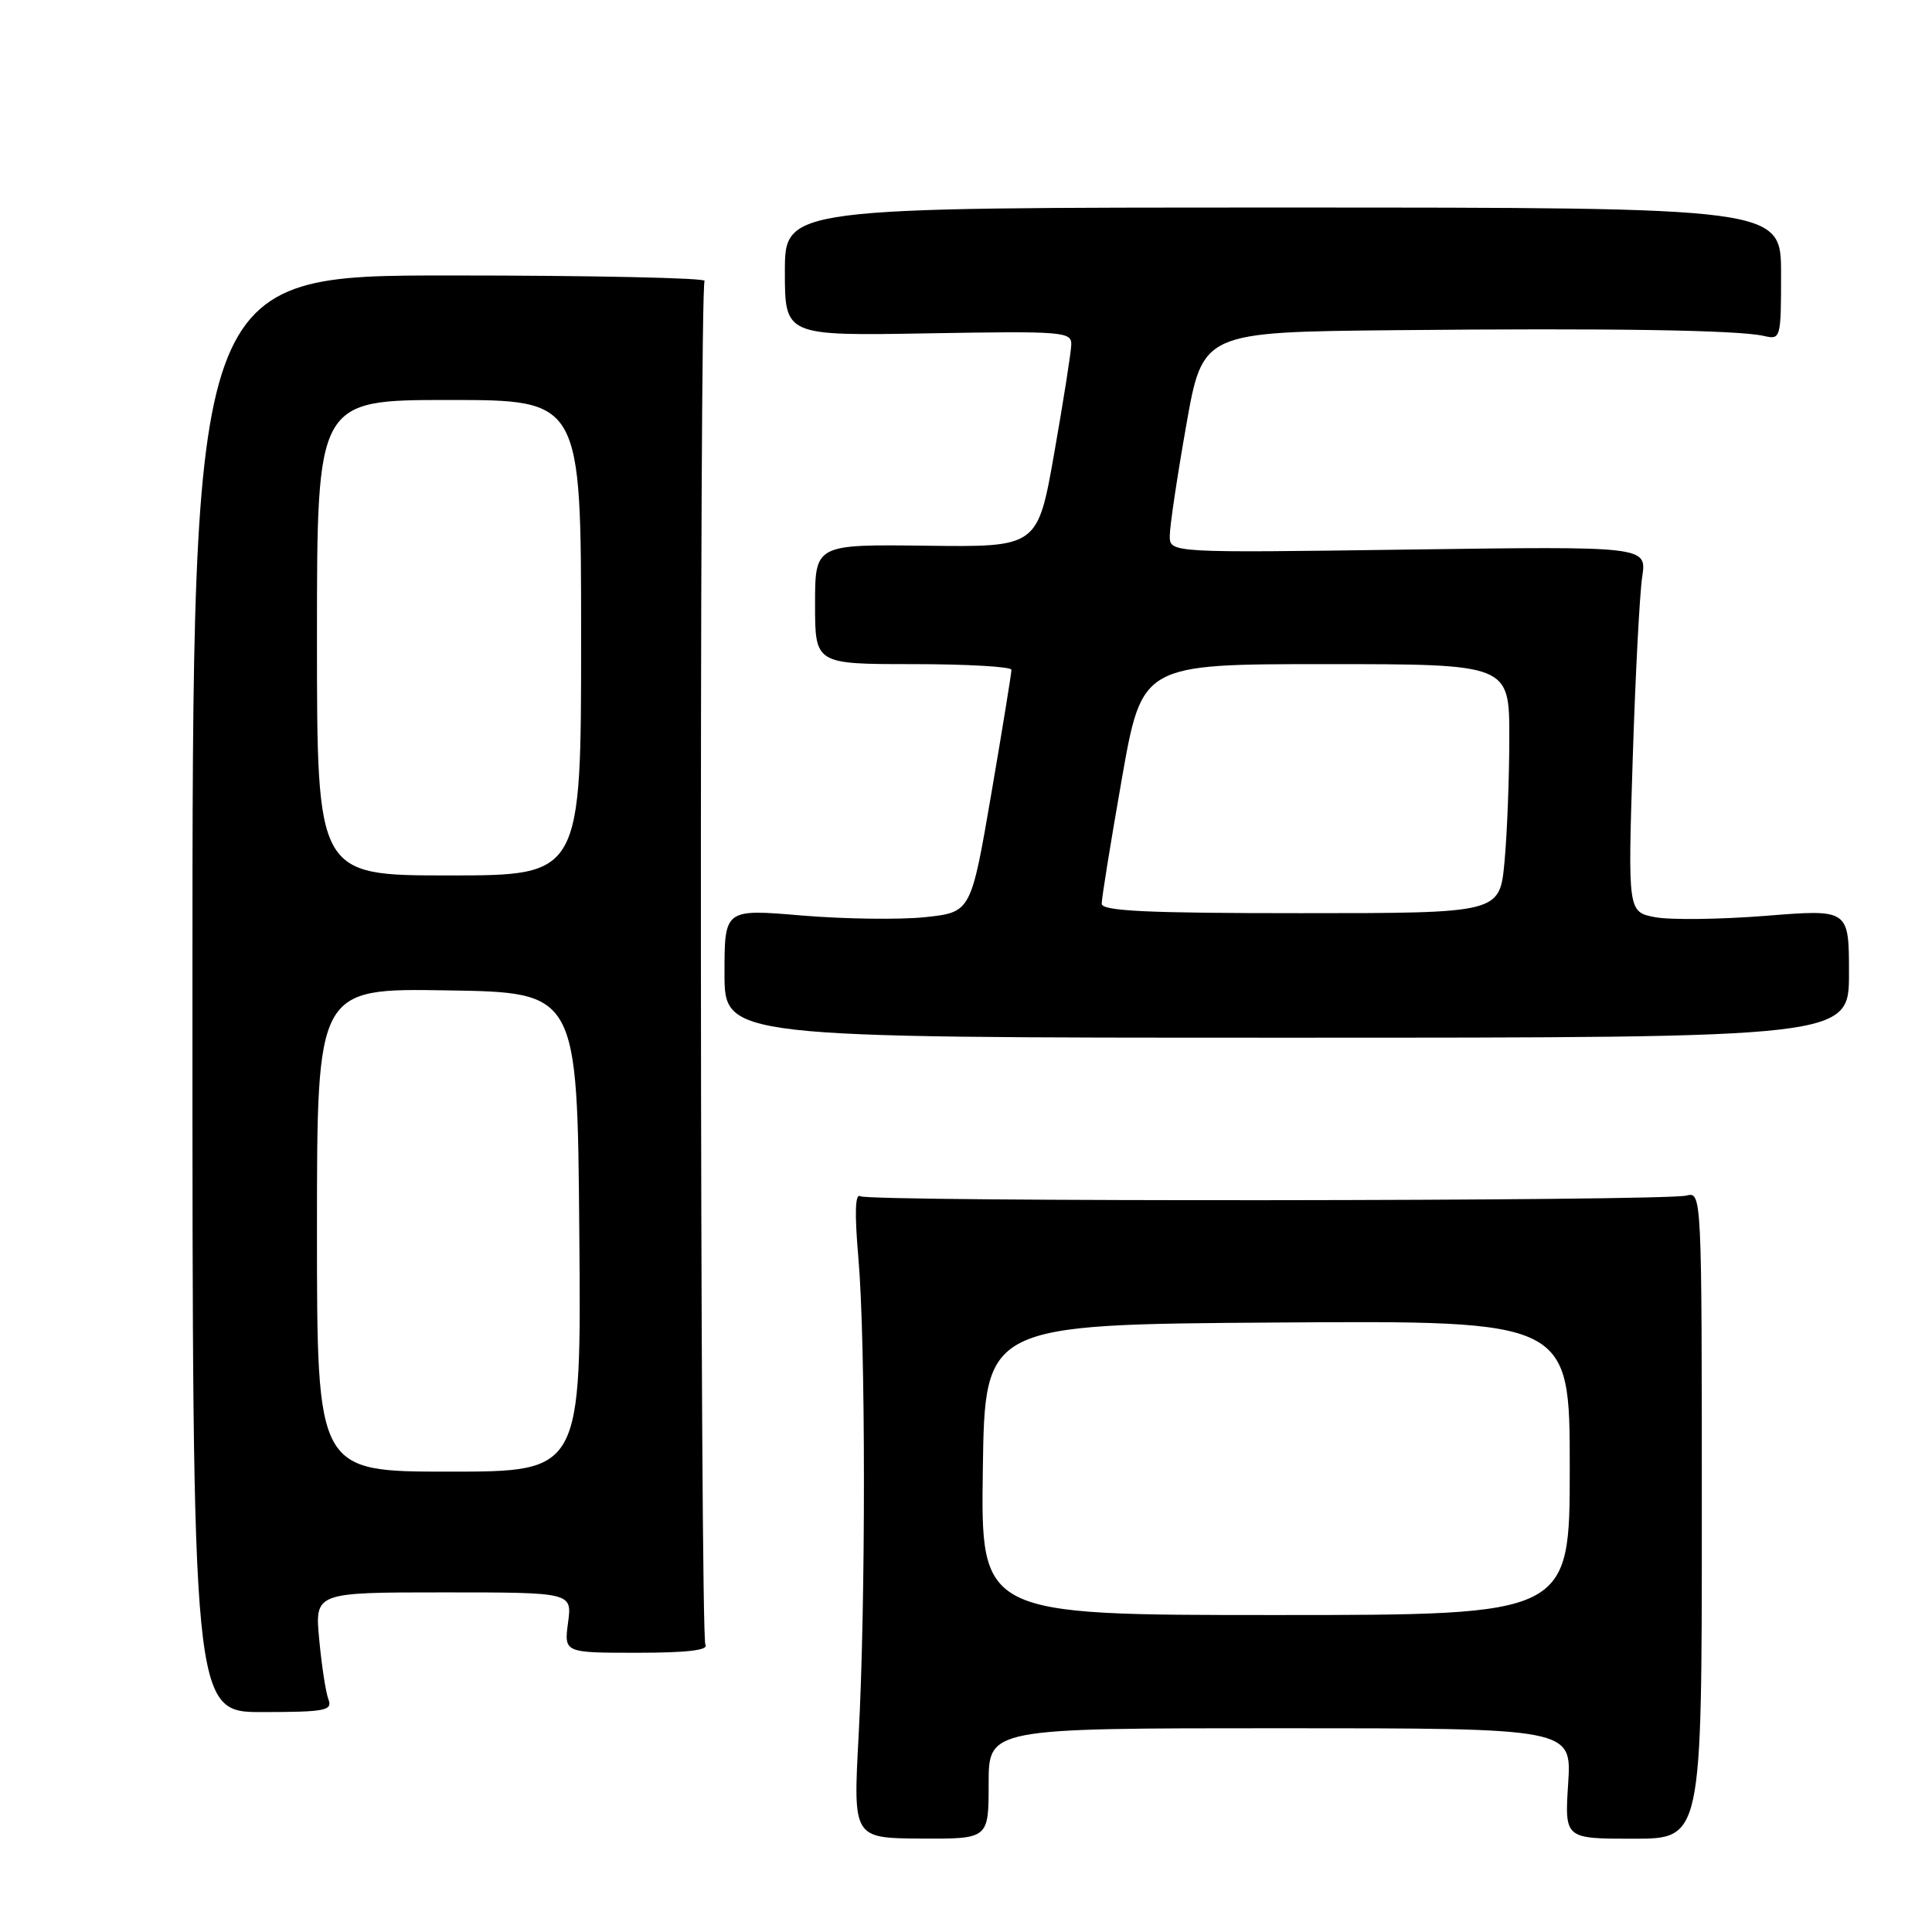 <?xml version="1.0" encoding="UTF-8" standalone="no"?>
<!DOCTYPE svg PUBLIC "-//W3C//DTD SVG 1.1//EN" "http://www.w3.org/Graphics/SVG/1.1/DTD/svg11.dtd" >
<svg xmlns="http://www.w3.org/2000/svg" xmlns:xlink="http://www.w3.org/1999/xlink" version="1.1" viewBox="0 0 256 256">
 <g >
 <path fill="currentColor"
d=" M 131.00 236.34 C 131.00 229.00 131.00 229.00 169.63 229.00 C 208.26 229.00 208.26 229.00 207.79 236.32 C 207.32 243.64 207.32 243.64 216.41 243.64 C 225.50 243.64 225.50 243.64 225.50 200.77 C 225.50 158.03 225.49 157.91 223.45 158.42 C 220.43 159.18 115.23 159.26 114.01 158.51 C 113.31 158.07 113.22 160.68 113.74 166.68 C 114.71 177.88 114.72 212.41 113.77 230.03 C 113.04 243.56 113.04 243.56 122.02 243.62 C 131.00 243.67 131.00 243.67 131.00 236.34 Z  M 43.52 225.18 C 43.17 224.27 42.62 220.71 42.30 217.26 C 41.71 211.00 41.71 211.00 58.76 211.00 C 75.81 211.00 75.81 211.00 75.27 215.00 C 74.74 219.00 74.74 219.00 84.43 219.00 C 90.97 219.00 93.91 218.66 93.47 217.95 C 92.75 216.78 92.64 38.39 93.36 37.22 C 93.61 36.83 78.44 36.50 59.65 36.50 C 25.50 36.50 25.50 36.50 25.50 131.69 C 25.50 226.88 25.50 226.88 34.83 226.86 C 43.10 226.85 44.08 226.66 43.52 225.18 Z  M 245.00 128.98 C 245.00 120.47 245.00 120.47 234.00 121.35 C 227.95 121.83 221.36 121.91 219.35 121.54 C 215.70 120.85 215.70 120.85 216.34 100.68 C 216.69 89.58 217.26 78.67 217.60 76.44 C 218.21 72.38 218.21 72.38 186.61 72.82 C 155.00 73.26 155.00 73.26 155.00 71.00 C 155.00 69.75 155.98 63.17 157.18 56.37 C 159.36 44.00 159.36 44.00 184.93 43.75 C 213.52 43.47 230.39 43.73 233.75 44.52 C 235.95 45.03 236.00 44.85 236.00 36.27 C 236.00 27.50 236.00 27.50 170.00 27.50 C 104.00 27.50 104.00 27.50 104.00 36.00 C 104.00 44.50 104.00 44.50 123.00 44.17 C 140.87 43.86 142.00 43.95 141.95 45.67 C 141.92 46.68 140.91 53.12 139.70 60.00 C 137.50 72.50 137.50 72.50 122.75 72.31 C 108.00 72.13 108.00 72.13 108.00 80.06 C 108.00 88.00 108.00 88.00 121.00 88.00 C 128.15 88.00 134.01 88.34 134.02 88.75 C 134.03 89.16 132.83 96.56 131.35 105.19 C 128.66 120.88 128.66 120.88 122.58 121.53 C 119.24 121.88 111.89 121.78 106.25 121.31 C 96.00 120.44 96.00 120.44 96.00 128.97 C 96.00 137.50 96.00 137.50 170.50 137.50 C 245.00 137.50 245.00 137.50 245.00 128.98 Z  M 130.23 194.75 C 130.50 175.50 130.50 175.50 169.25 175.24 C 208.00 174.98 208.00 174.98 208.00 194.49 C 208.00 214.00 208.00 214.00 168.98 214.00 C 129.96 214.00 129.96 214.00 130.23 194.75 Z  M 42.00 162.98 C 42.00 130.95 42.00 130.95 59.25 131.23 C 76.50 131.50 76.50 131.50 76.76 163.25 C 77.03 195.00 77.03 195.00 59.51 195.00 C 42.00 195.00 42.00 195.00 42.00 162.98 Z  M 42.00 84.50 C 42.00 53.00 42.00 53.00 59.50 53.00 C 77.00 53.00 77.00 53.00 77.00 84.50 C 77.00 116.00 77.00 116.00 59.50 116.00 C 42.00 116.00 42.00 116.00 42.00 84.50 Z  M 145.98 119.75 C 145.97 119.06 147.17 111.64 148.64 103.25 C 151.32 88.00 151.32 88.00 175.66 88.00 C 200.00 88.00 200.00 88.00 199.99 97.75 C 199.99 103.11 199.70 110.54 199.35 114.25 C 198.71 121.00 198.71 121.00 172.36 121.00 C 151.95 121.00 146.00 120.72 145.98 119.75 Z "/>
</g>
</svg>